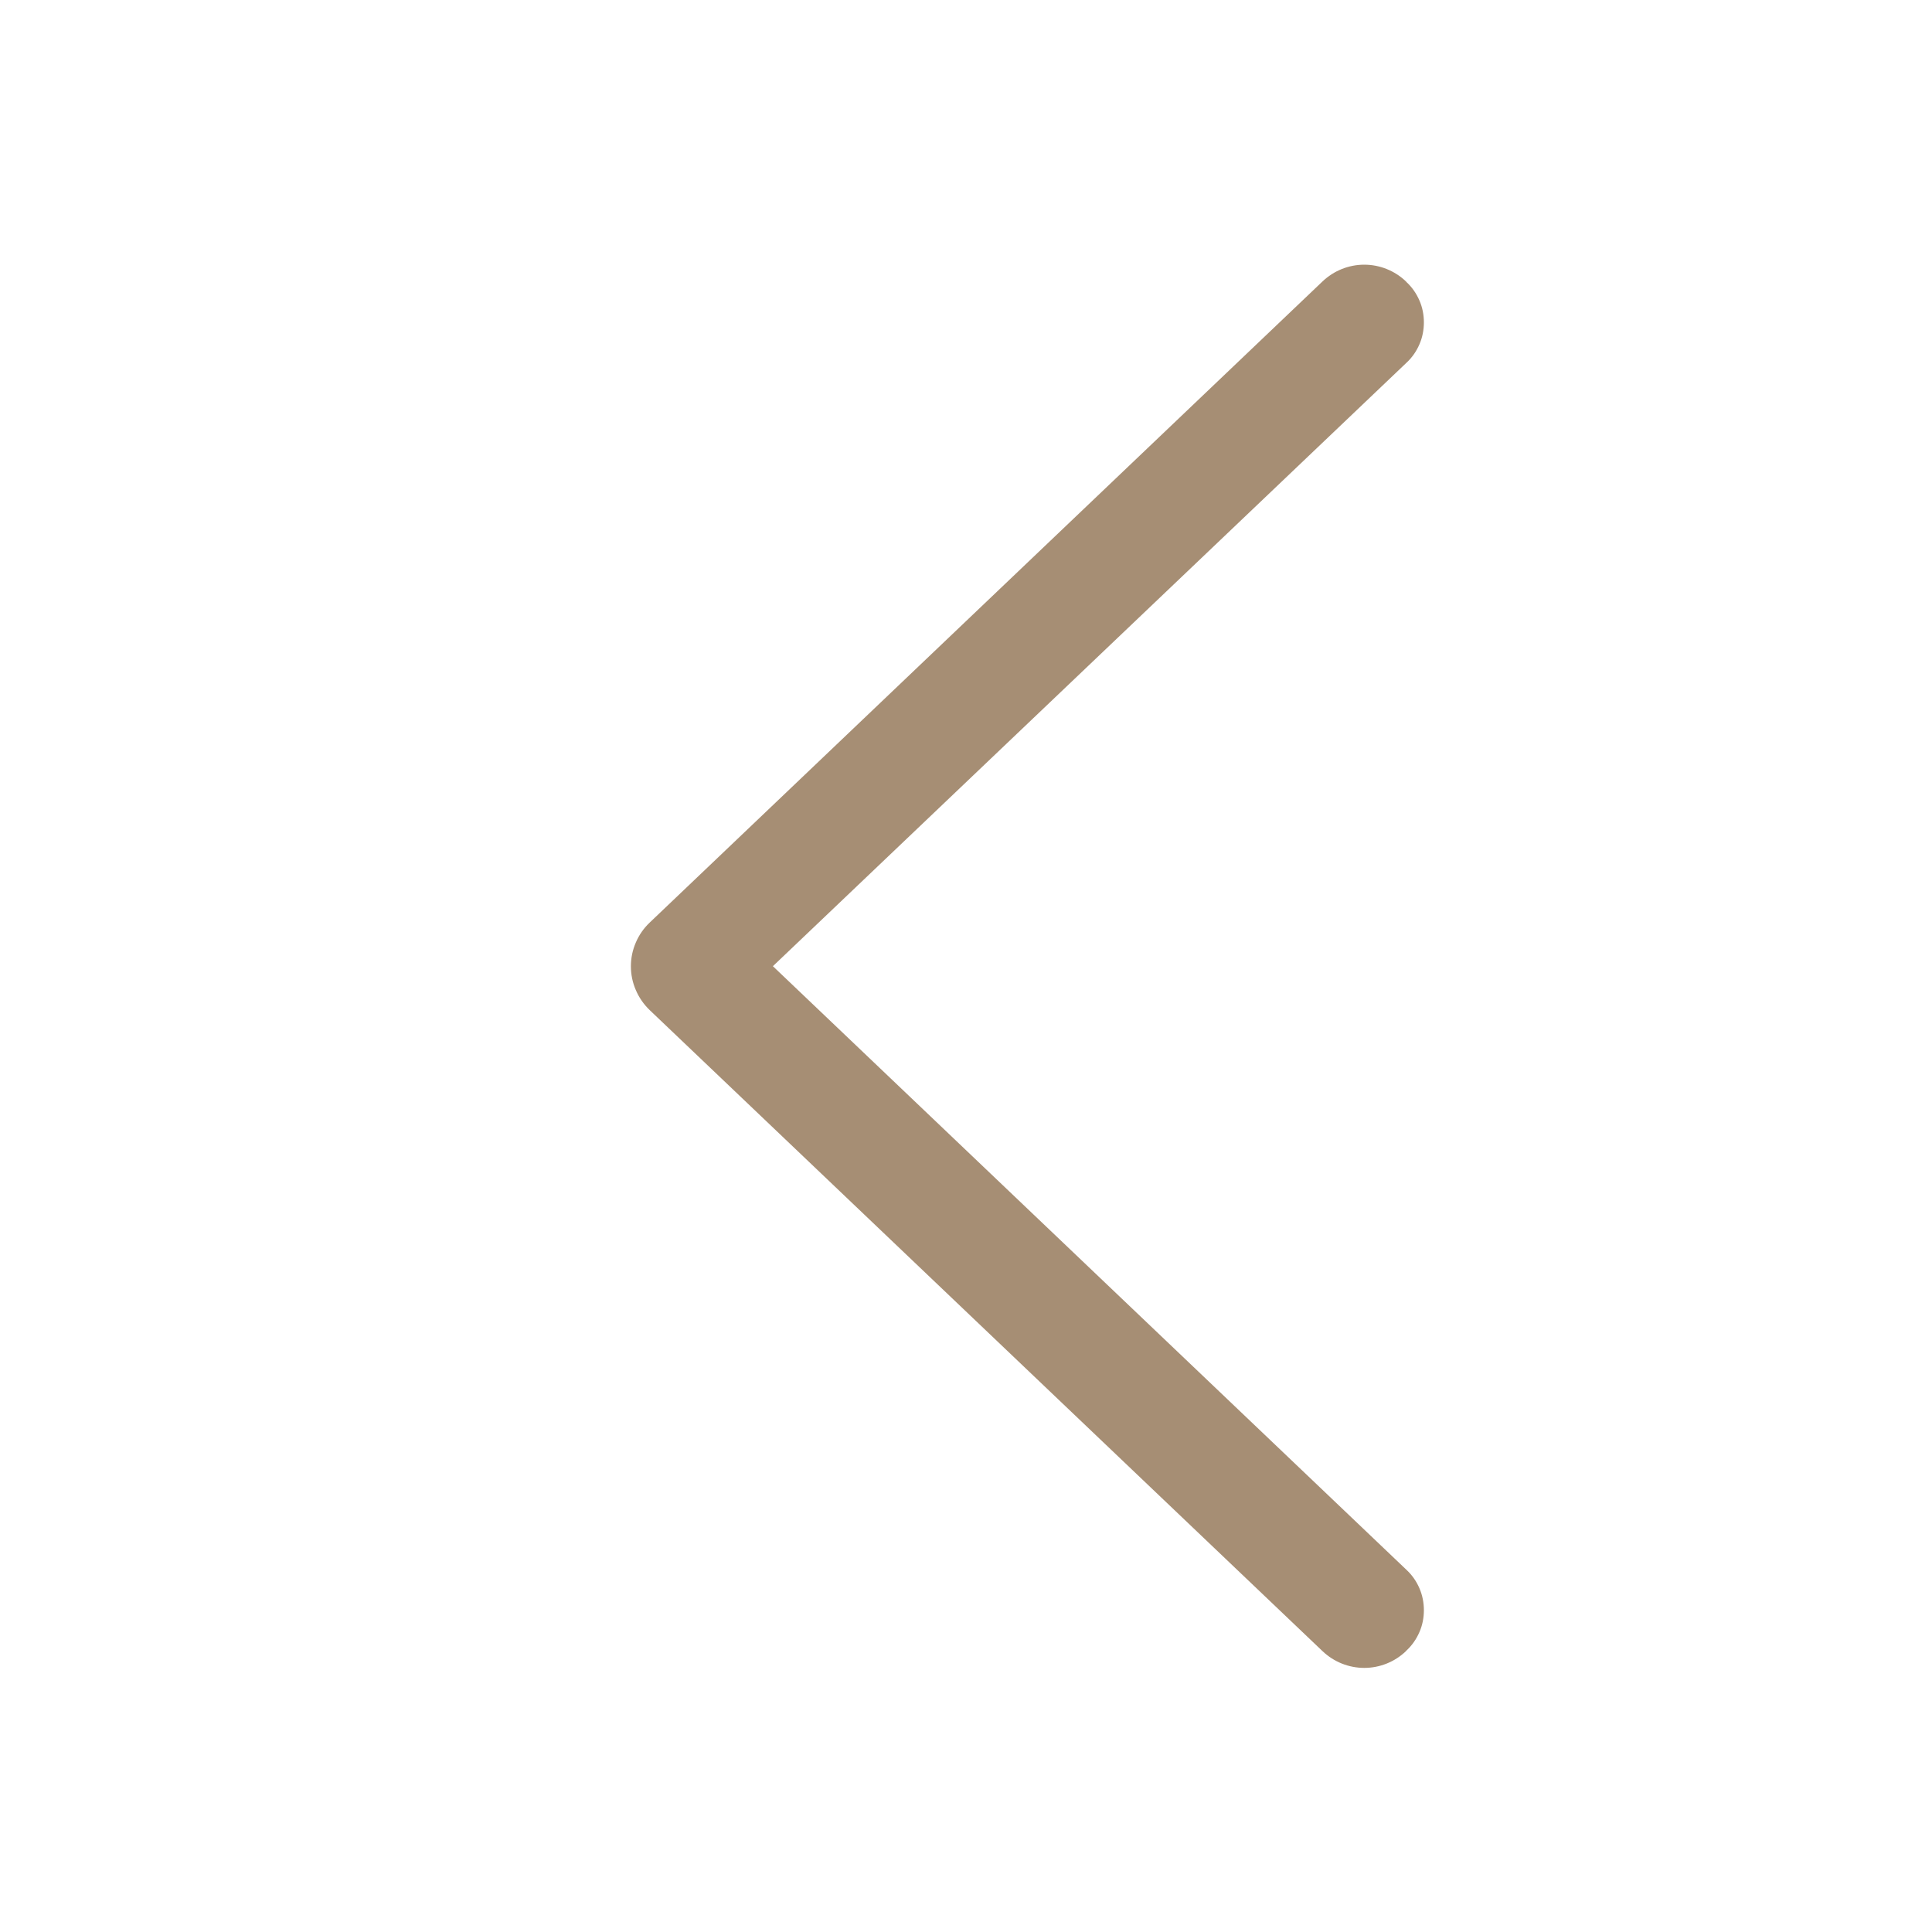 <svg width="20" height="20" viewBox="0 0 20 20" fill="none" xmlns="http://www.w3.org/2000/svg">
<path d="M6.725 10.456L13.691 17.093C13.808 17.204 13.962 17.266 14.123 17.266C14.283 17.266 14.438 17.204 14.554 17.093L14.561 17.085C14.618 17.032 14.663 16.967 14.694 16.895C14.725 16.824 14.74 16.747 14.74 16.669C14.74 16.591 14.725 16.514 14.694 16.442C14.663 16.37 14.618 16.305 14.561 16.252L8.001 10.002L14.561 3.754C14.618 3.701 14.663 3.636 14.694 3.564C14.725 3.493 14.74 3.415 14.74 3.337C14.74 3.259 14.725 3.182 14.694 3.111C14.663 3.039 14.618 2.974 14.561 2.921L14.554 2.913C14.438 2.802 14.283 2.74 14.123 2.74C13.962 2.74 13.808 2.802 13.691 2.913L6.725 9.551C6.664 9.609 6.615 9.679 6.582 9.757C6.548 9.835 6.531 9.918 6.531 10.003C6.531 10.088 6.548 10.171 6.582 10.249C6.615 10.327 6.664 10.397 6.725 10.456Z" fill="#A68E74"/>
</svg>
